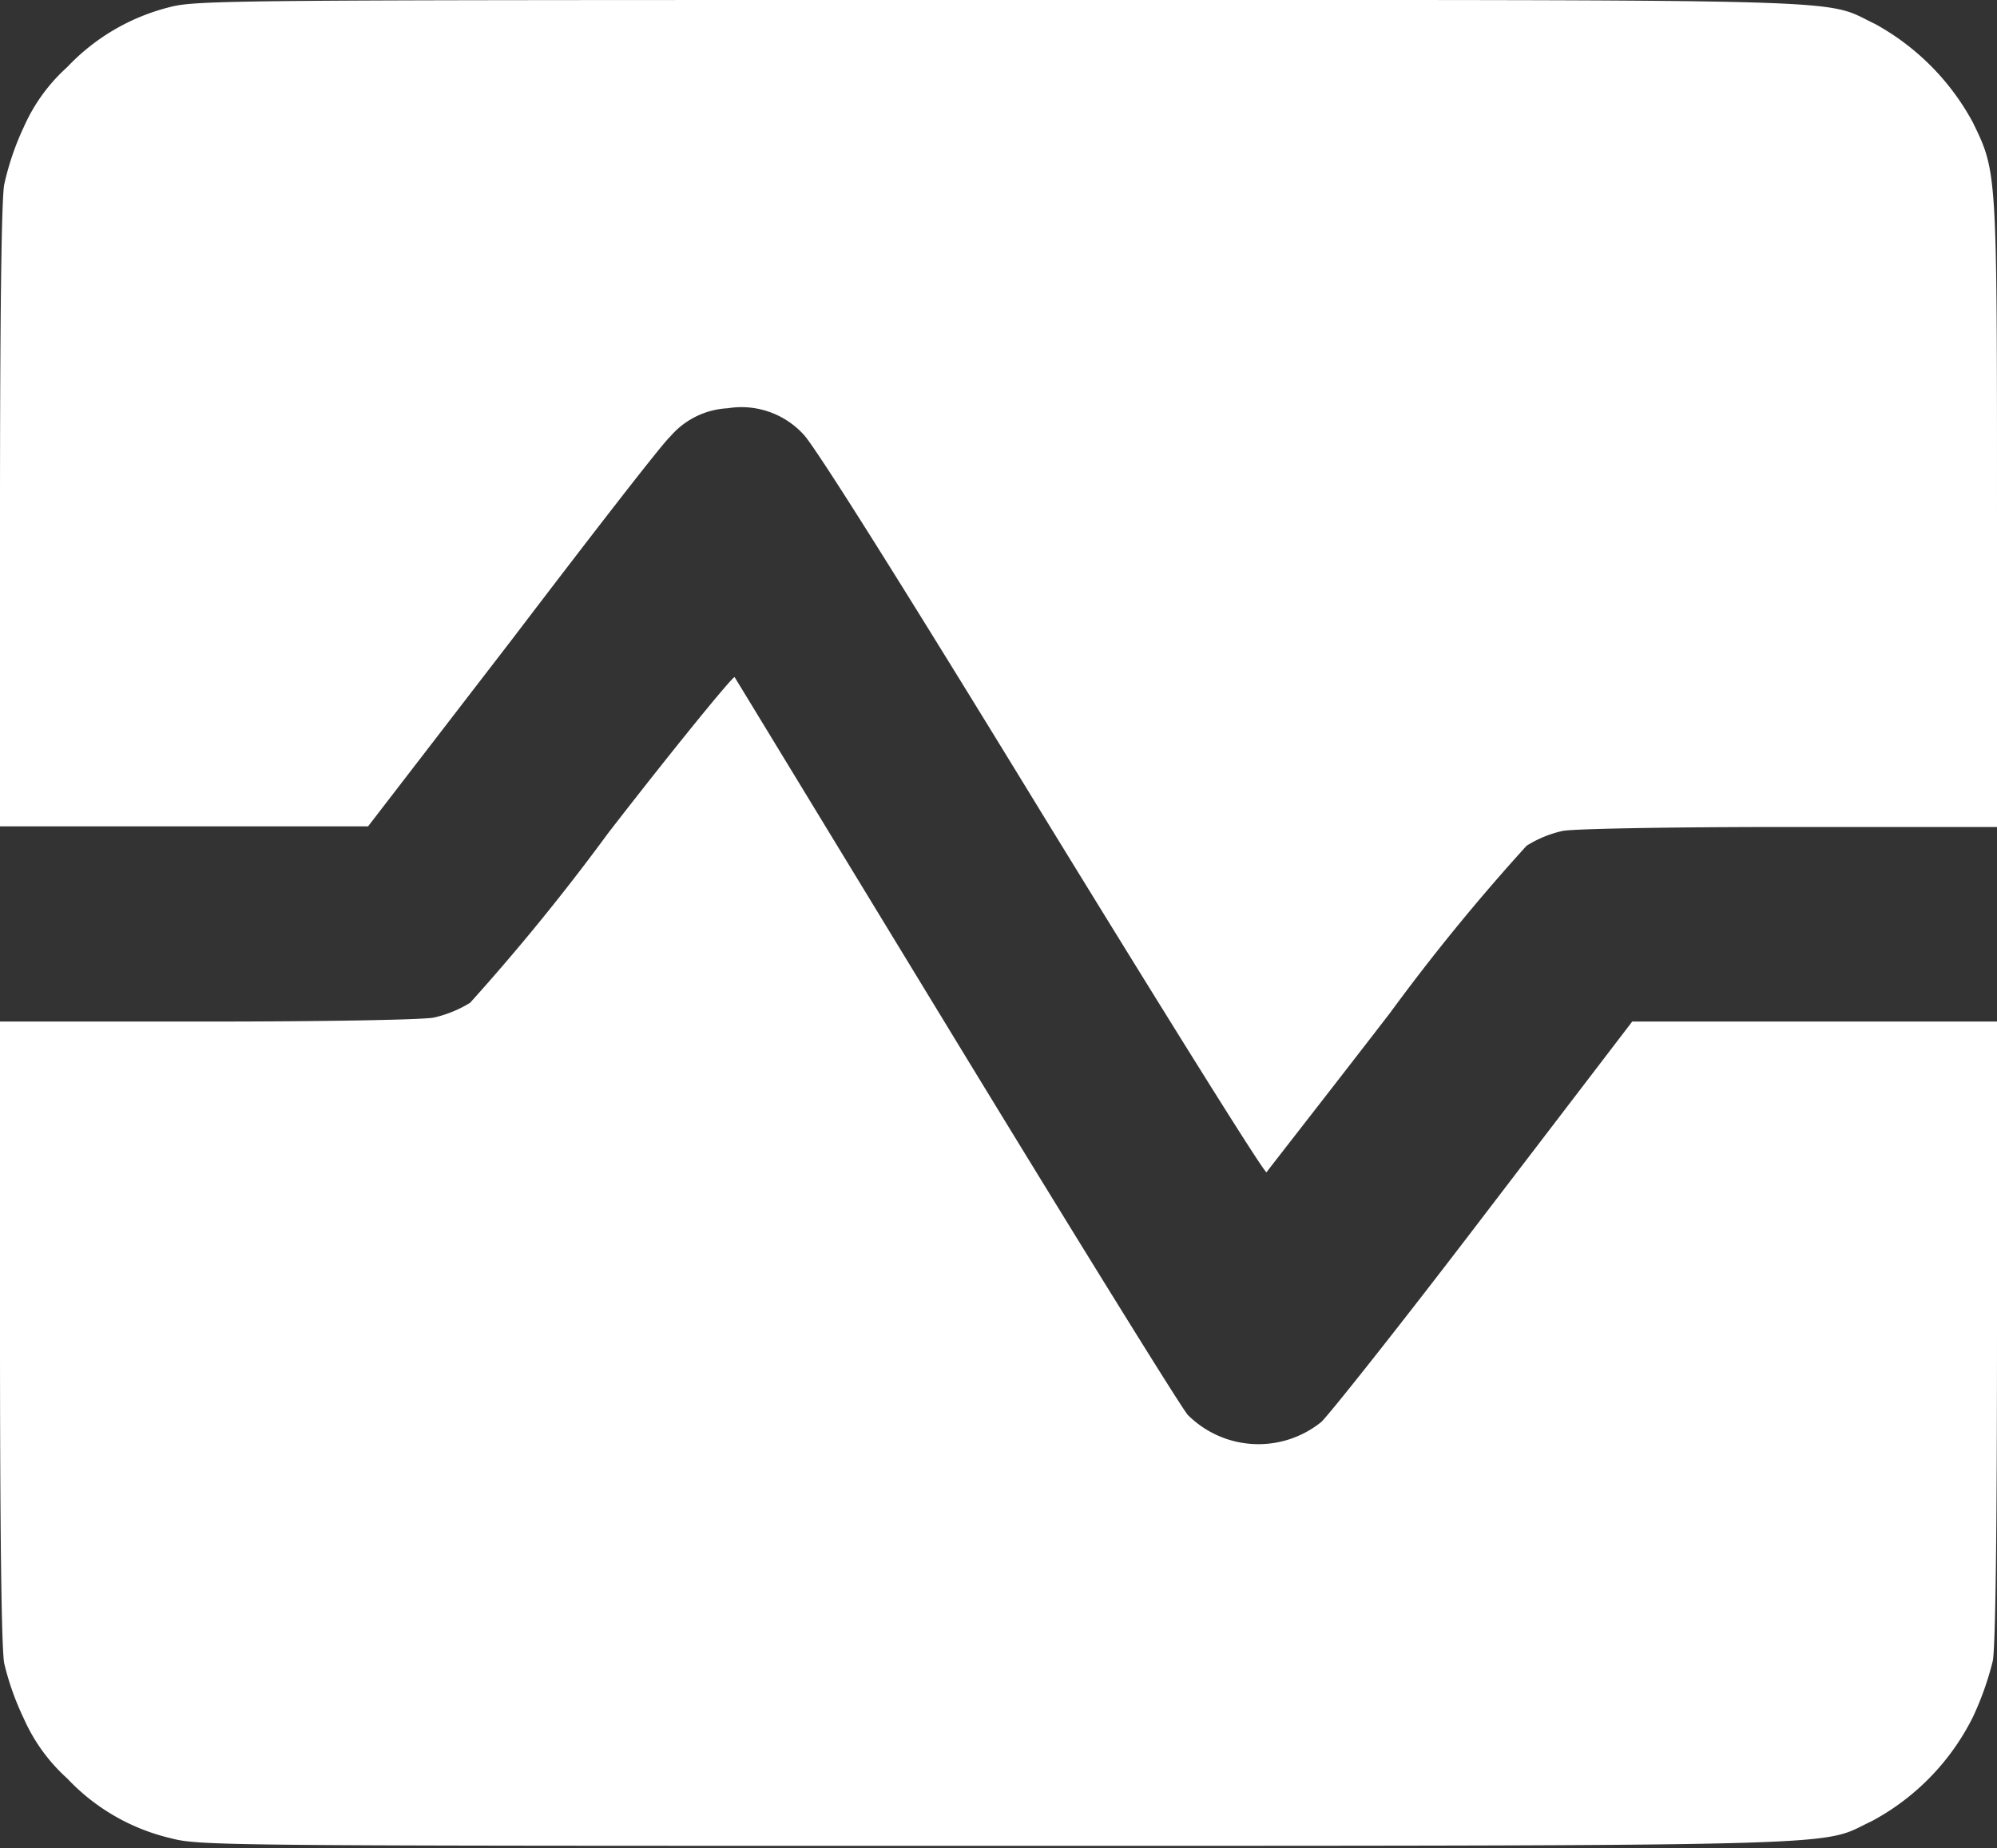 <svg
	xmlns="http://www.w3.org/2000/svg" viewBox="0 0 66.9 61.93">
	<rect x="0" y="0" width="66.9" height="61.93" fill="#333333" stroke="none"/>
	<style>
    path {
    fill: white;
    }
  </style>
	<path class="cls-1" d="M5.64.25a7.09,7.09,0,0,0-3.39,2,5.91,5.91,0,0,0-1.45,2A9.16,9.16,0,0,0,.14,6.19C.05,6.71,0,10.45,0,17.33V27.69l6.17,0,6.16,0,4.85-6.3c2.65-3.48,5-6.52,5.28-6.77a2.71,2.71,0,0,1,1.92-.94,2.82,2.82,0,0,1,2.54.88c.38.39,3.25,4.95,8,12.72,4.09,6.67,7.46,12.08,7.51,12s1.91-2.45,4.13-5.33a69.15,69.15,0,0,1,4.58-5.61,3.82,3.82,0,0,1,1.22-.5c.42-.07,3.53-.13,7.61-.13H66.9V17.2c0-11.52,0-11.43-.81-13.1A8.2,8.2,0,0,0,62.81.8C61-.06,63,0,33.45,0,7.4,0,6.57,0,5.64.25Z"/>
	<path class="cls-1" d="M20.37,27.92a73.09,73.09,0,0,1-4.62,5.68,4,4,0,0,1-1.23.5c-.42.07-3.53.13-7.61.13H0V44.59c0,6.88.05,10.62.14,11.14A9.16,9.16,0,0,0,.8,57.59a5.91,5.91,0,0,0,1.45,2,6.94,6.94,0,0,0,3.45,2c1,.26,1.5.26,27.74.26,29.48,0,27.49,0,29.27-.83a8,8,0,0,0,3.38-3.48,10.15,10.15,0,0,0,.67-1.89c.09-.51.14-4.36.14-11.14V34.23H54.68l-5,6.54c-2.75,3.61-5.2,6.69-5.42,6.88a3.35,3.35,0,0,1-4.47-.24c-.22-.25-3.71-5.88-7.76-12.53s-7.38-12.13-7.42-12.19S22.63,25,20.37,27.92Z"/>
</svg>